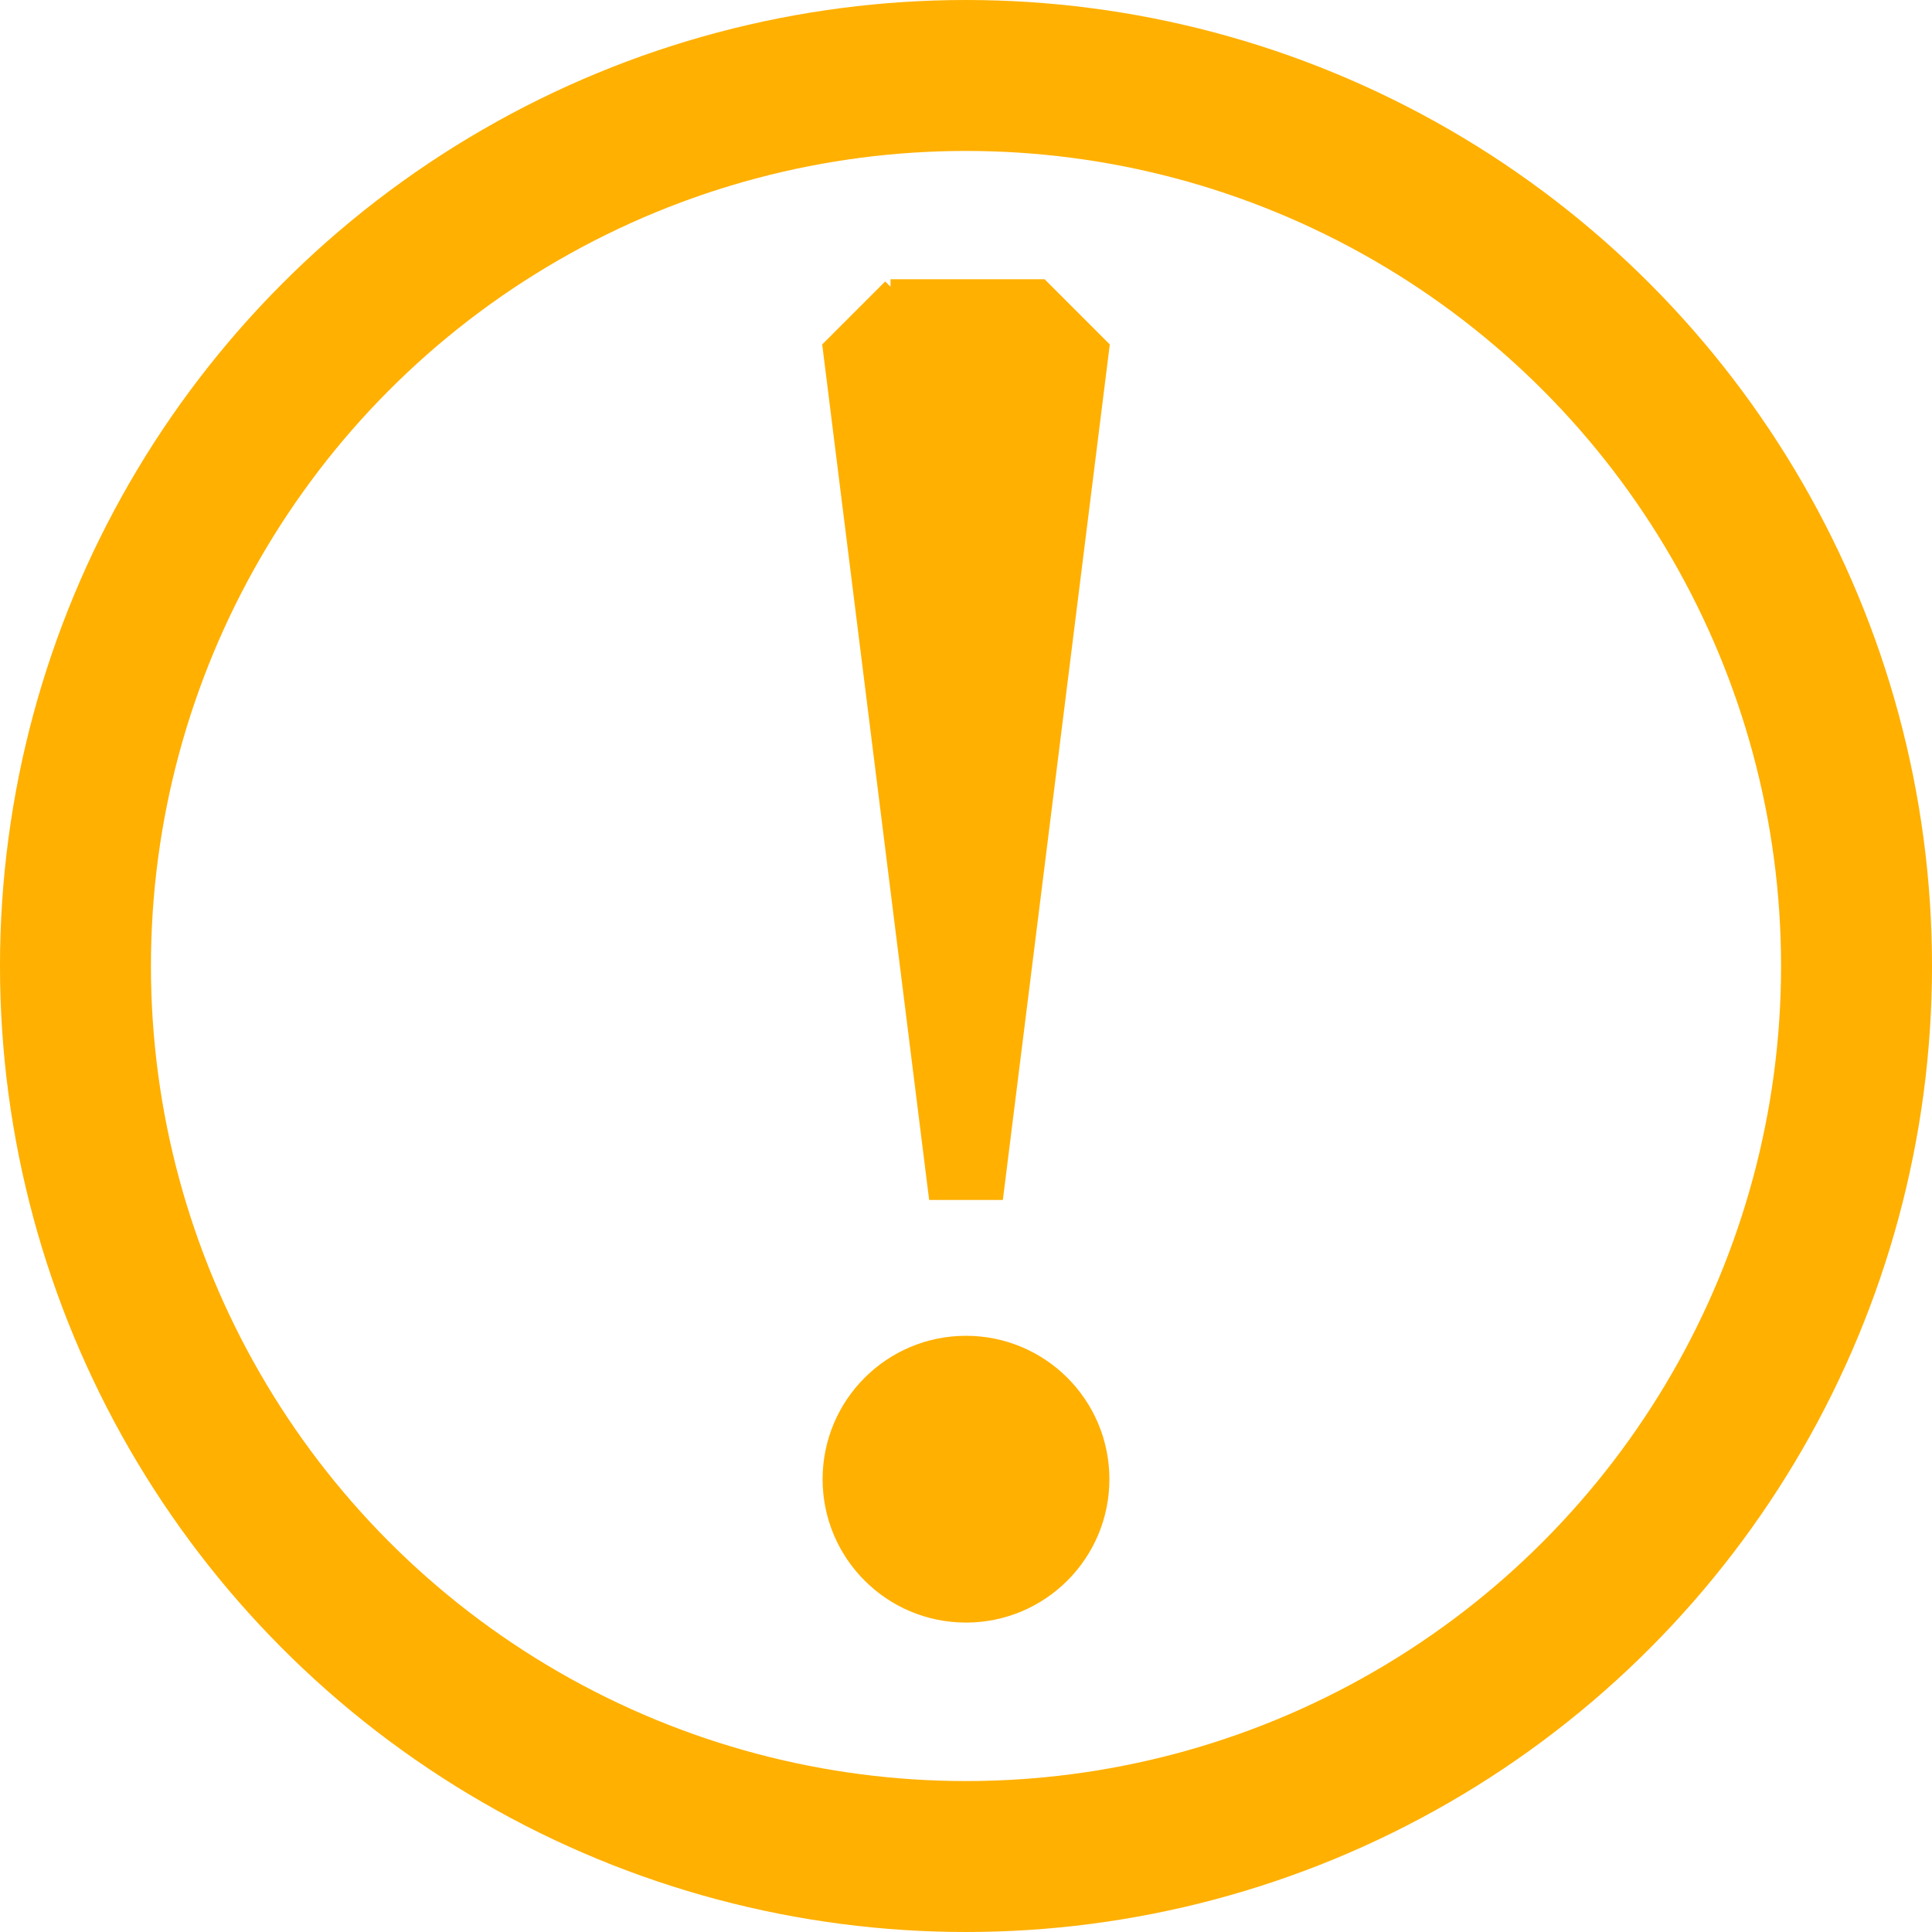 <?xml version="1.0" encoding="UTF-8" standalone="yes"?>
<svg viewBox="0 0 128 128" width="128px" height="128px" version="1.0" state='normal' xmlns="http://www.w3.org/2000/svg" xmlns:xlink="http://www.w3.org/1999/xlink">
	<circle cx="64" cy="64" r="59" stroke="#ffb000" stroke-width="10" fill="none" />
	<polyline points="59,19 55,23 62,79 66,79 73,23 69,19 59,19" stroke="#ffb000" stroke-width='1' fill="#ffb000" />
	<circle cx="64" cy="98" r="9" stroke="#ffb000" fill="#ffb000" />
</svg>